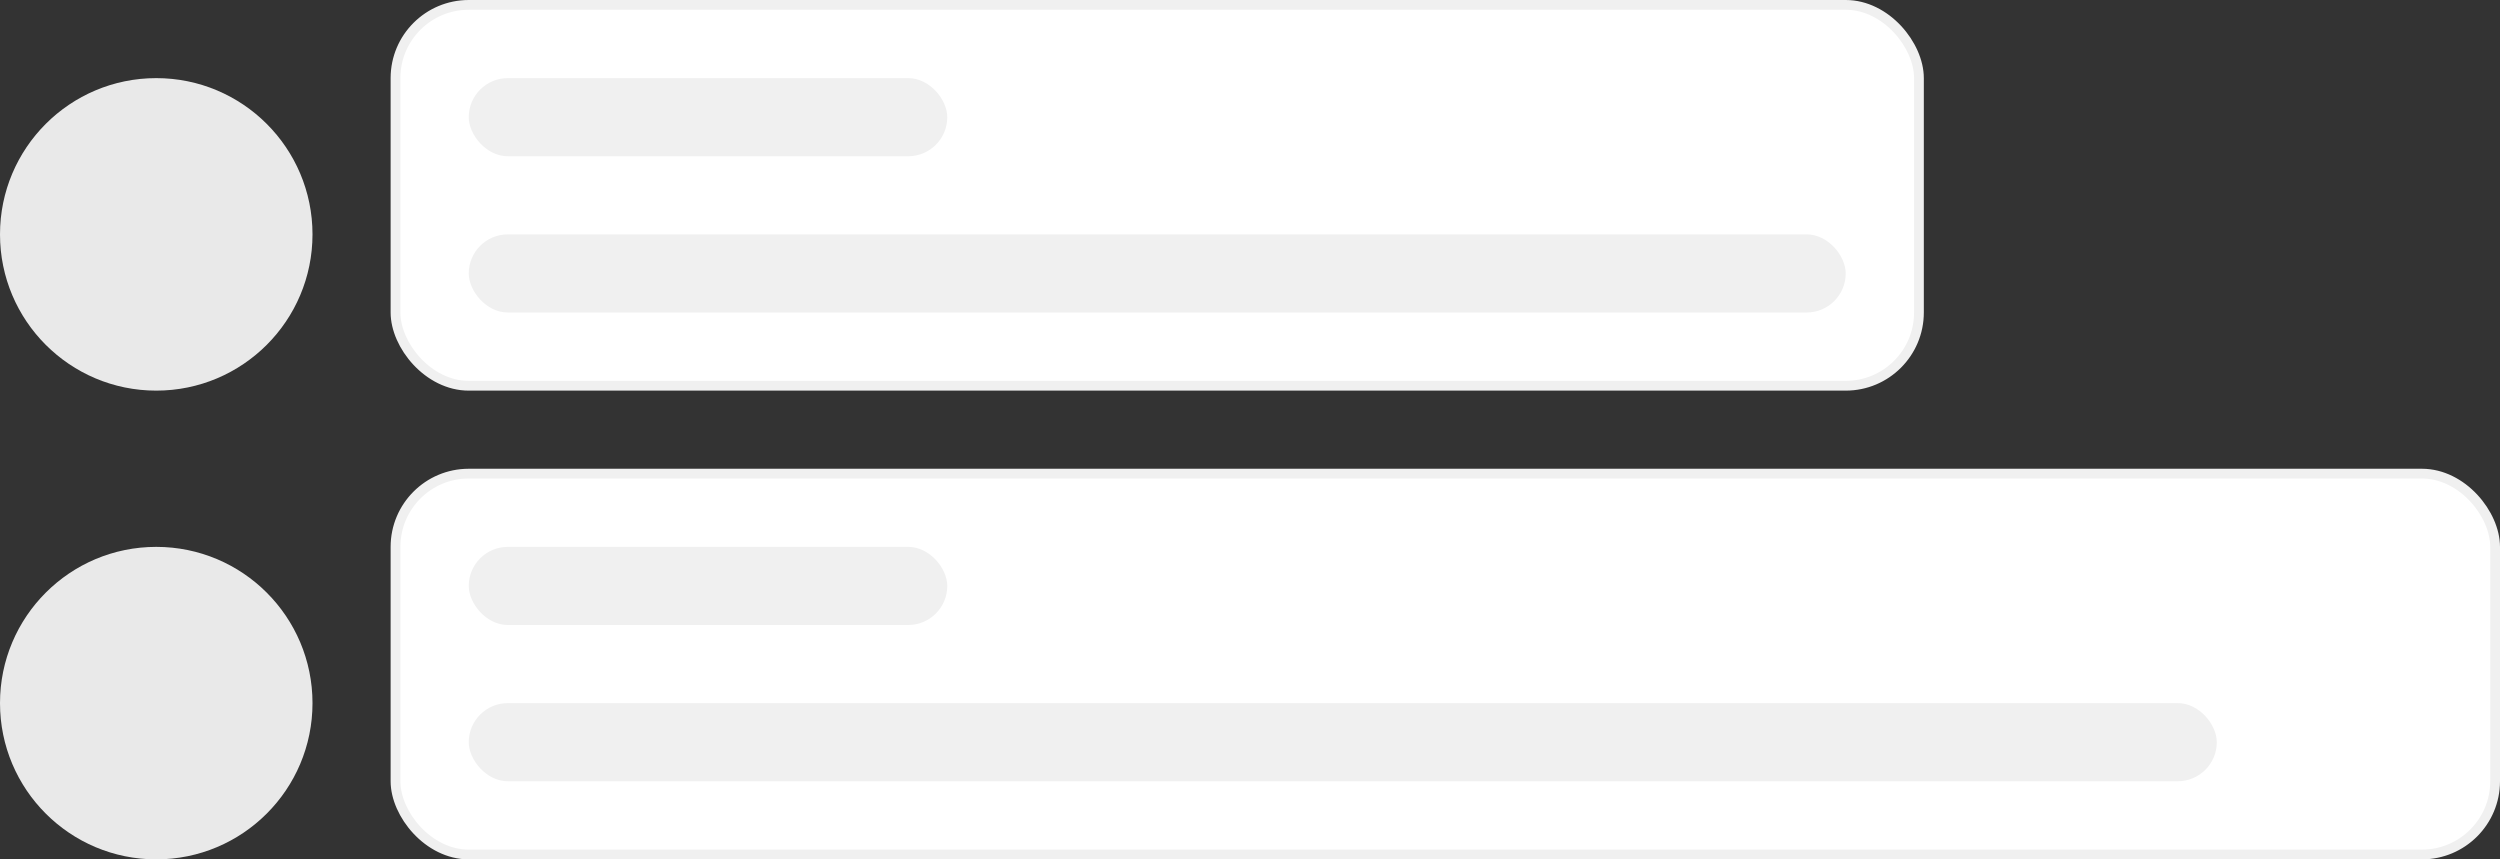 <svg width="256" height="88" viewBox="0 0 256 88" fill="none" xmlns="http://www.w3.org/2000/svg">
<rect x="0" y="0" width="256" height="88" fill="#333333" stroke="none"/>
<circle cx="16" cy="24" r="16" fill="#E9E9E9"/>
<rect x="40.5" y="0.5" width="156" height="39" rx="7.5" fill="white" stroke="#F0F0F0"/>
<rect x="48" y="8" width="49" height="8" rx="4" fill="#F0F0F0"/>
<rect x="48" y="24" width="141" height="8" rx="4" fill="#F0F0F0"/>
<circle cx="16" cy="72" r="16" fill="#E9E9E9"/>
<rect x="40.5" y="48.5" width="215" height="39" rx="7.5" fill="white" stroke="#F0F0F0"/>
<rect x="48" y="56" width="49" height="8" rx="4" fill="#F0F0F0"/>
<rect x="48" y="72" width="179" height="8" rx="4" fill="#F0F0F0"/>
</svg>
